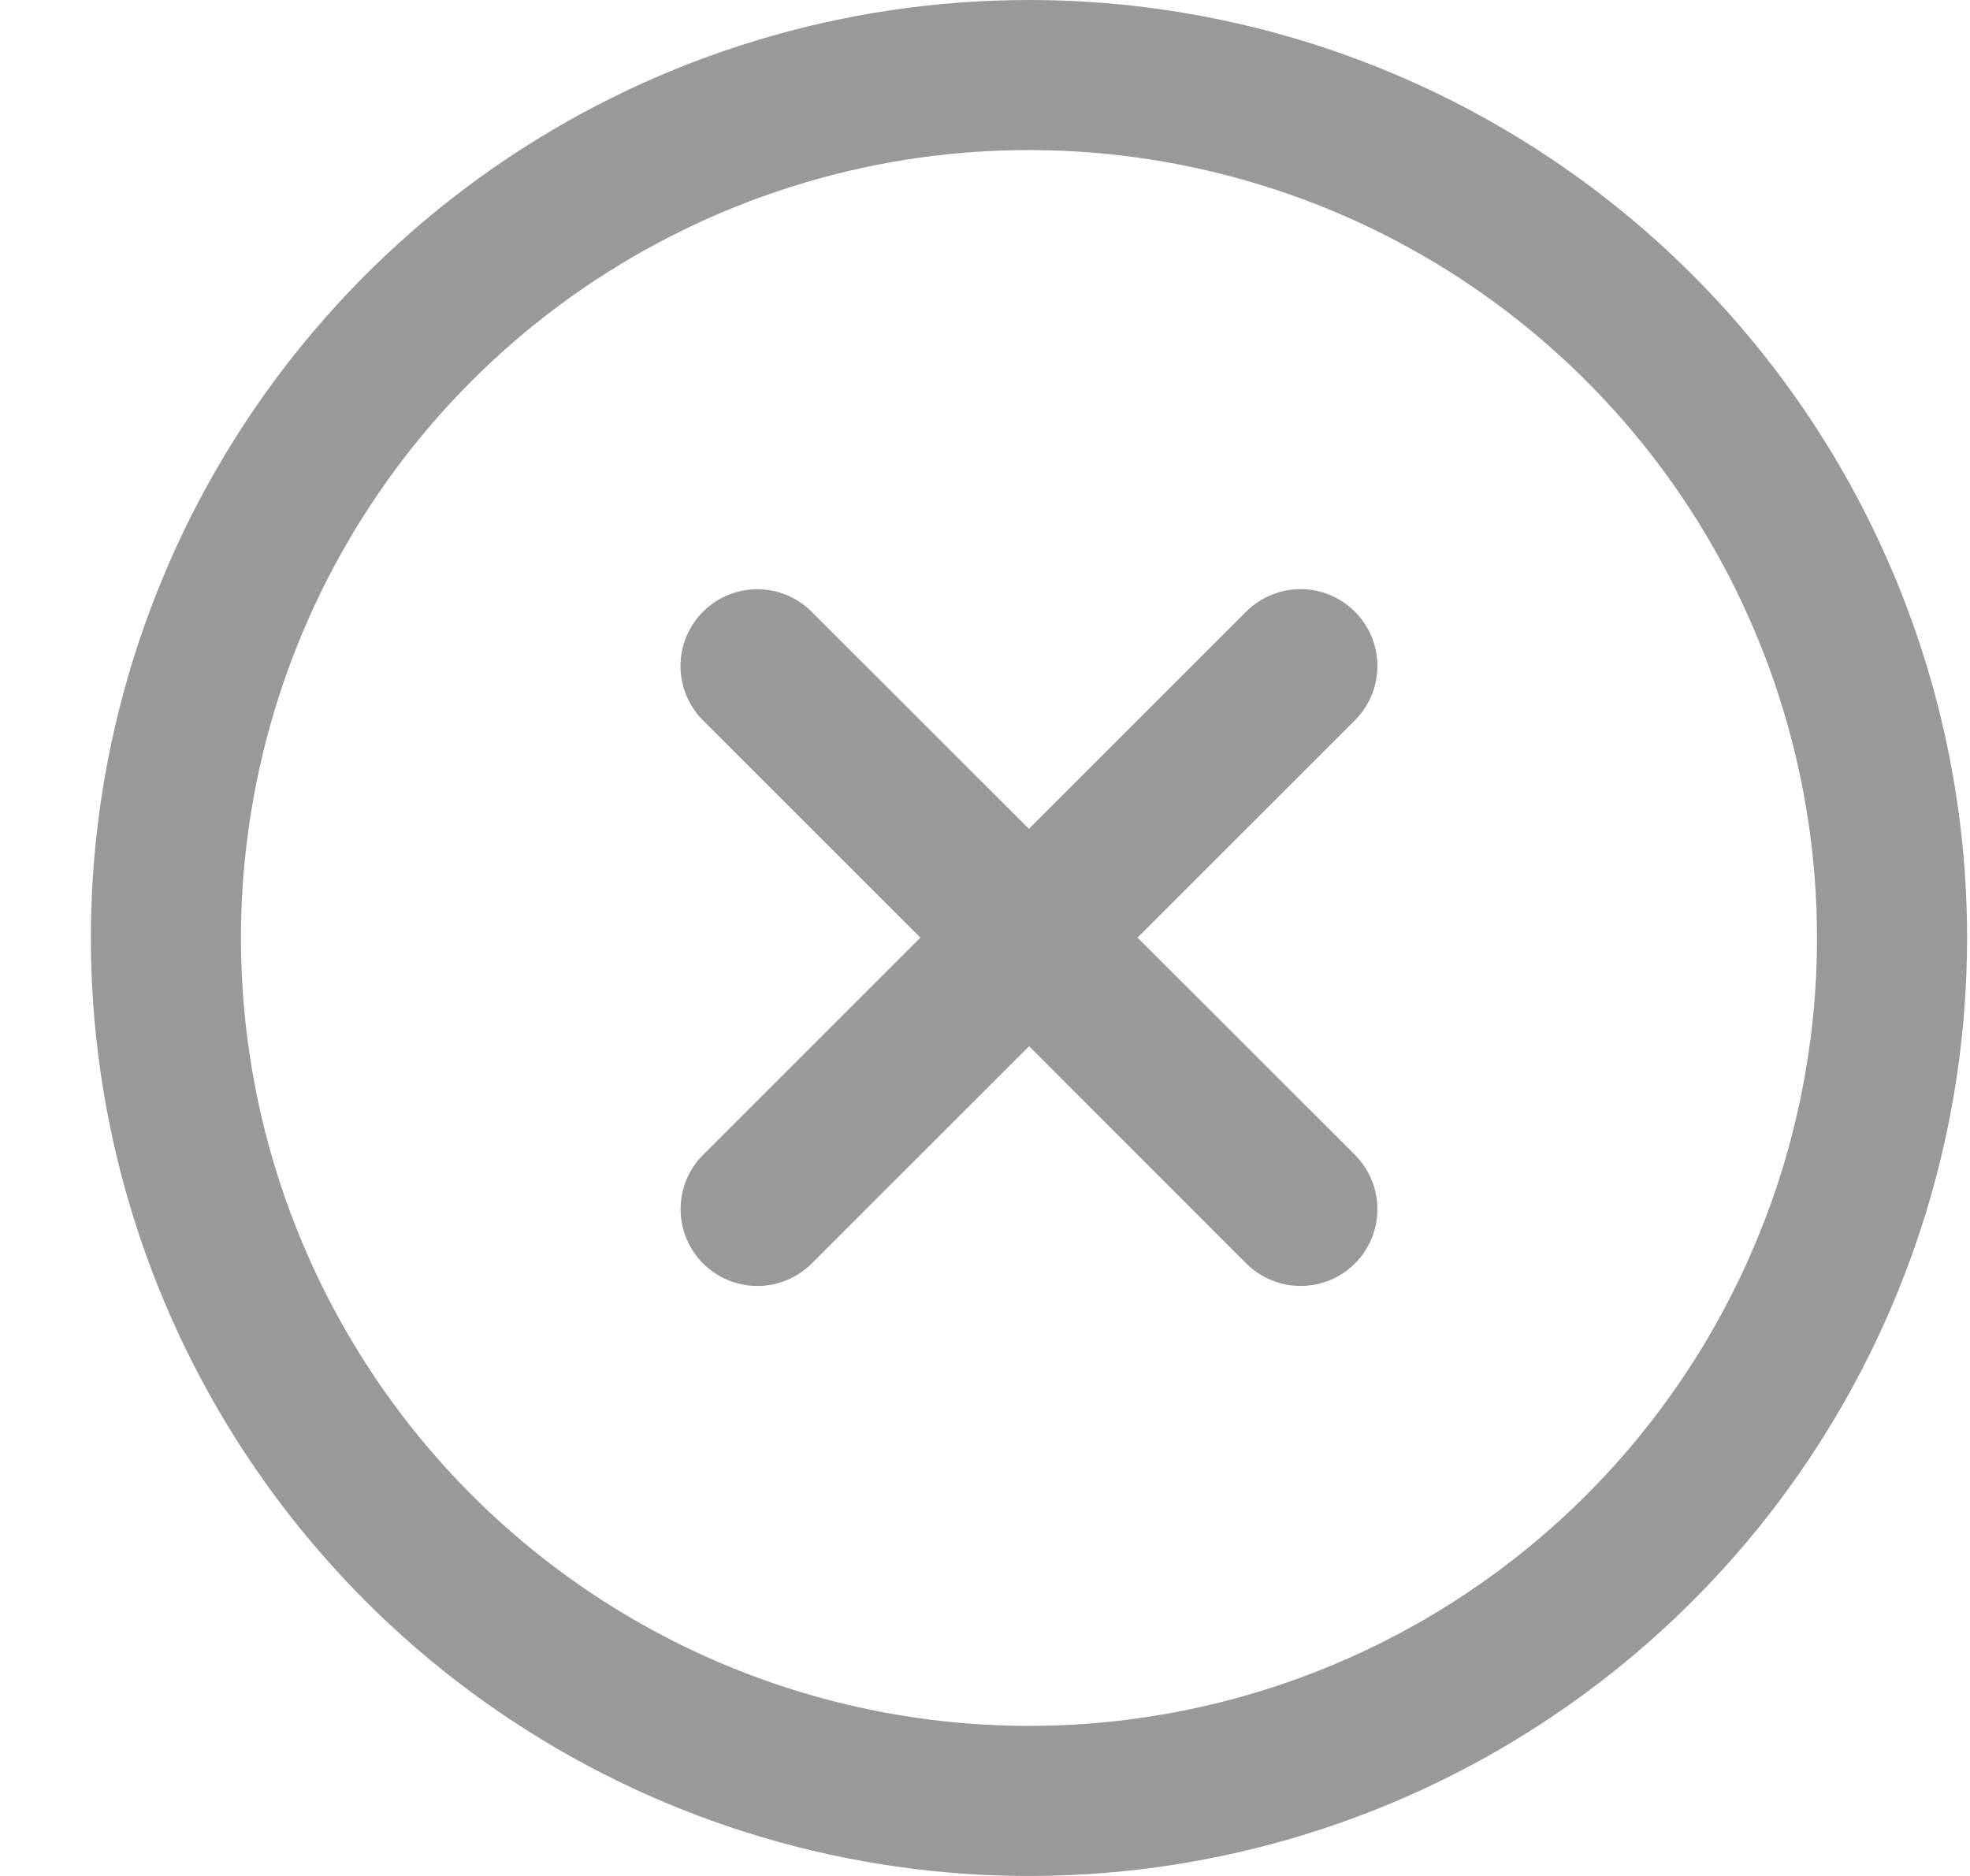 <svg width="21" height="20" viewBox="0 0 21 20" fill="none" xmlns="http://www.w3.org/2000/svg">
<g opacity="0.4">
<path d="M10.969 0C8.991 0 7.058 0.586 5.413 1.685C3.769 2.784 2.487 4.346 1.73 6.173C0.973 8 0.775 10.011 1.161 11.951C1.547 13.891 2.499 15.672 3.898 17.071C5.296 18.47 7.078 19.422 9.018 19.808C10.958 20.194 12.968 19.996 14.796 19.239C16.623 18.482 18.185 17.2 19.284 15.556C20.382 13.911 20.969 11.978 20.969 10C20.969 7.348 19.915 4.804 18.04 2.929C16.165 1.054 13.621 0 10.969 0ZM10.969 18.4C9.307 18.4 7.683 17.907 6.302 16.984C4.921 16.061 3.844 14.749 3.208 13.214C2.572 11.68 2.406 9.991 2.73 8.361C3.054 6.732 3.854 5.235 5.029 4.06C6.204 2.886 7.701 2.086 9.33 1.761C10.959 1.437 12.648 1.604 14.183 2.239C15.718 2.875 17.03 3.952 17.953 5.333C18.876 6.715 19.369 8.339 19.369 10C19.369 12.228 18.484 14.364 16.909 15.94C15.333 17.515 13.197 18.4 10.969 18.4Z" fill="black"/>
<path d="M14.443 12.312L12.126 9.996L14.443 7.679C14.596 7.526 14.683 7.317 14.683 7.1C14.683 6.883 14.596 6.674 14.443 6.521C14.289 6.367 14.081 6.281 13.864 6.281C13.646 6.281 13.438 6.367 13.284 6.521L10.968 8.837L8.652 6.522C8.499 6.368 8.29 6.282 8.073 6.282C7.856 6.282 7.648 6.368 7.494 6.522C7.34 6.675 7.254 6.884 7.254 7.101C7.254 7.318 7.34 7.526 7.494 7.68L9.811 9.996L7.495 12.312C7.341 12.466 7.255 12.674 7.255 12.891C7.255 13.108 7.341 13.317 7.495 13.47C7.648 13.624 7.857 13.71 8.074 13.71C8.291 13.71 8.499 13.624 8.653 13.47L10.97 11.154L13.285 13.47C13.439 13.623 13.647 13.71 13.864 13.71C14.082 13.71 14.29 13.623 14.444 13.47C14.597 13.316 14.683 13.108 14.683 12.89C14.683 12.673 14.596 12.466 14.443 12.312Z" fill="black"/>
</g>
</svg>
